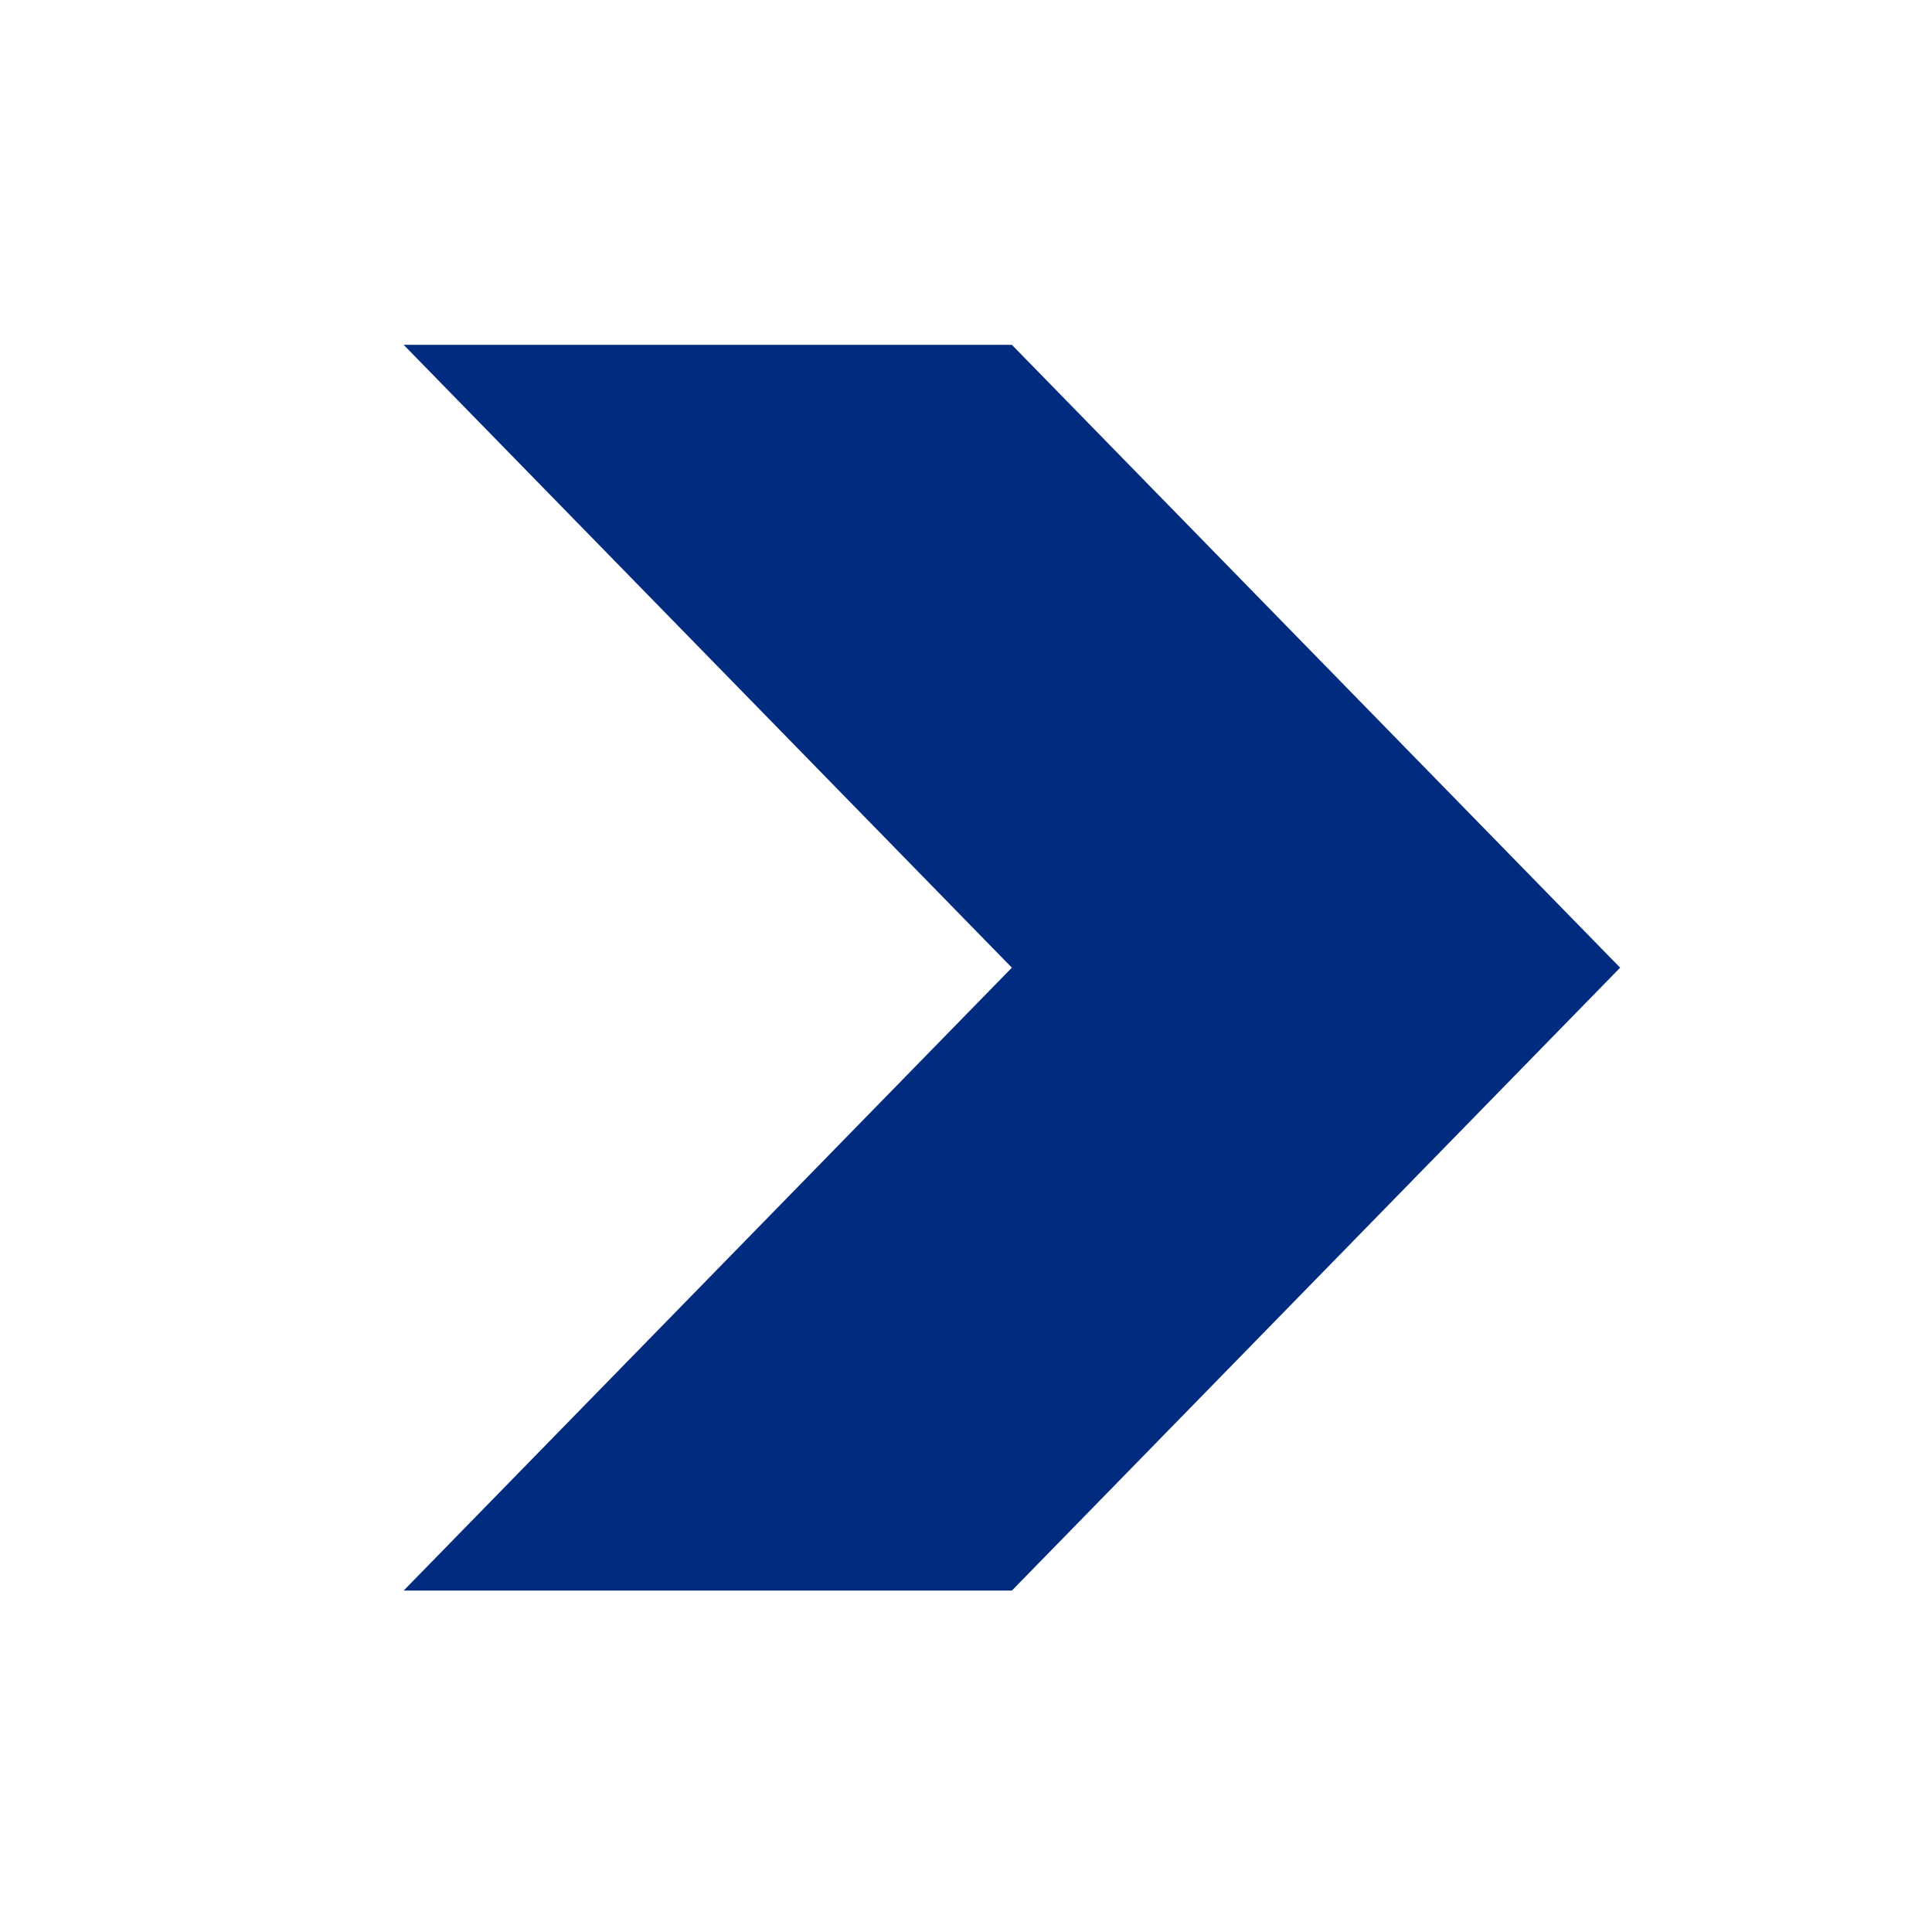<svg width="38" height="38" viewBox="0 0 38 38" fill="none" xmlns="http://www.w3.org/2000/svg">
<g clip-path="url(#clip0_20_9578)">
<path fill-rule="evenodd" clip-rule="evenodd" d="M19.902 31.285L31.866 19.033L19.902 6.782H7.939L19.902 19.033L7.939 31.285H19.902Z" fill="#012B7F"/>
</g>
<defs>
<clipPath id="clip0_20_9578">
<rect width="37.176" height="37.176" fill="white" transform="translate(0.412 0.41)"/>
</clipPath>
</defs>
</svg>
